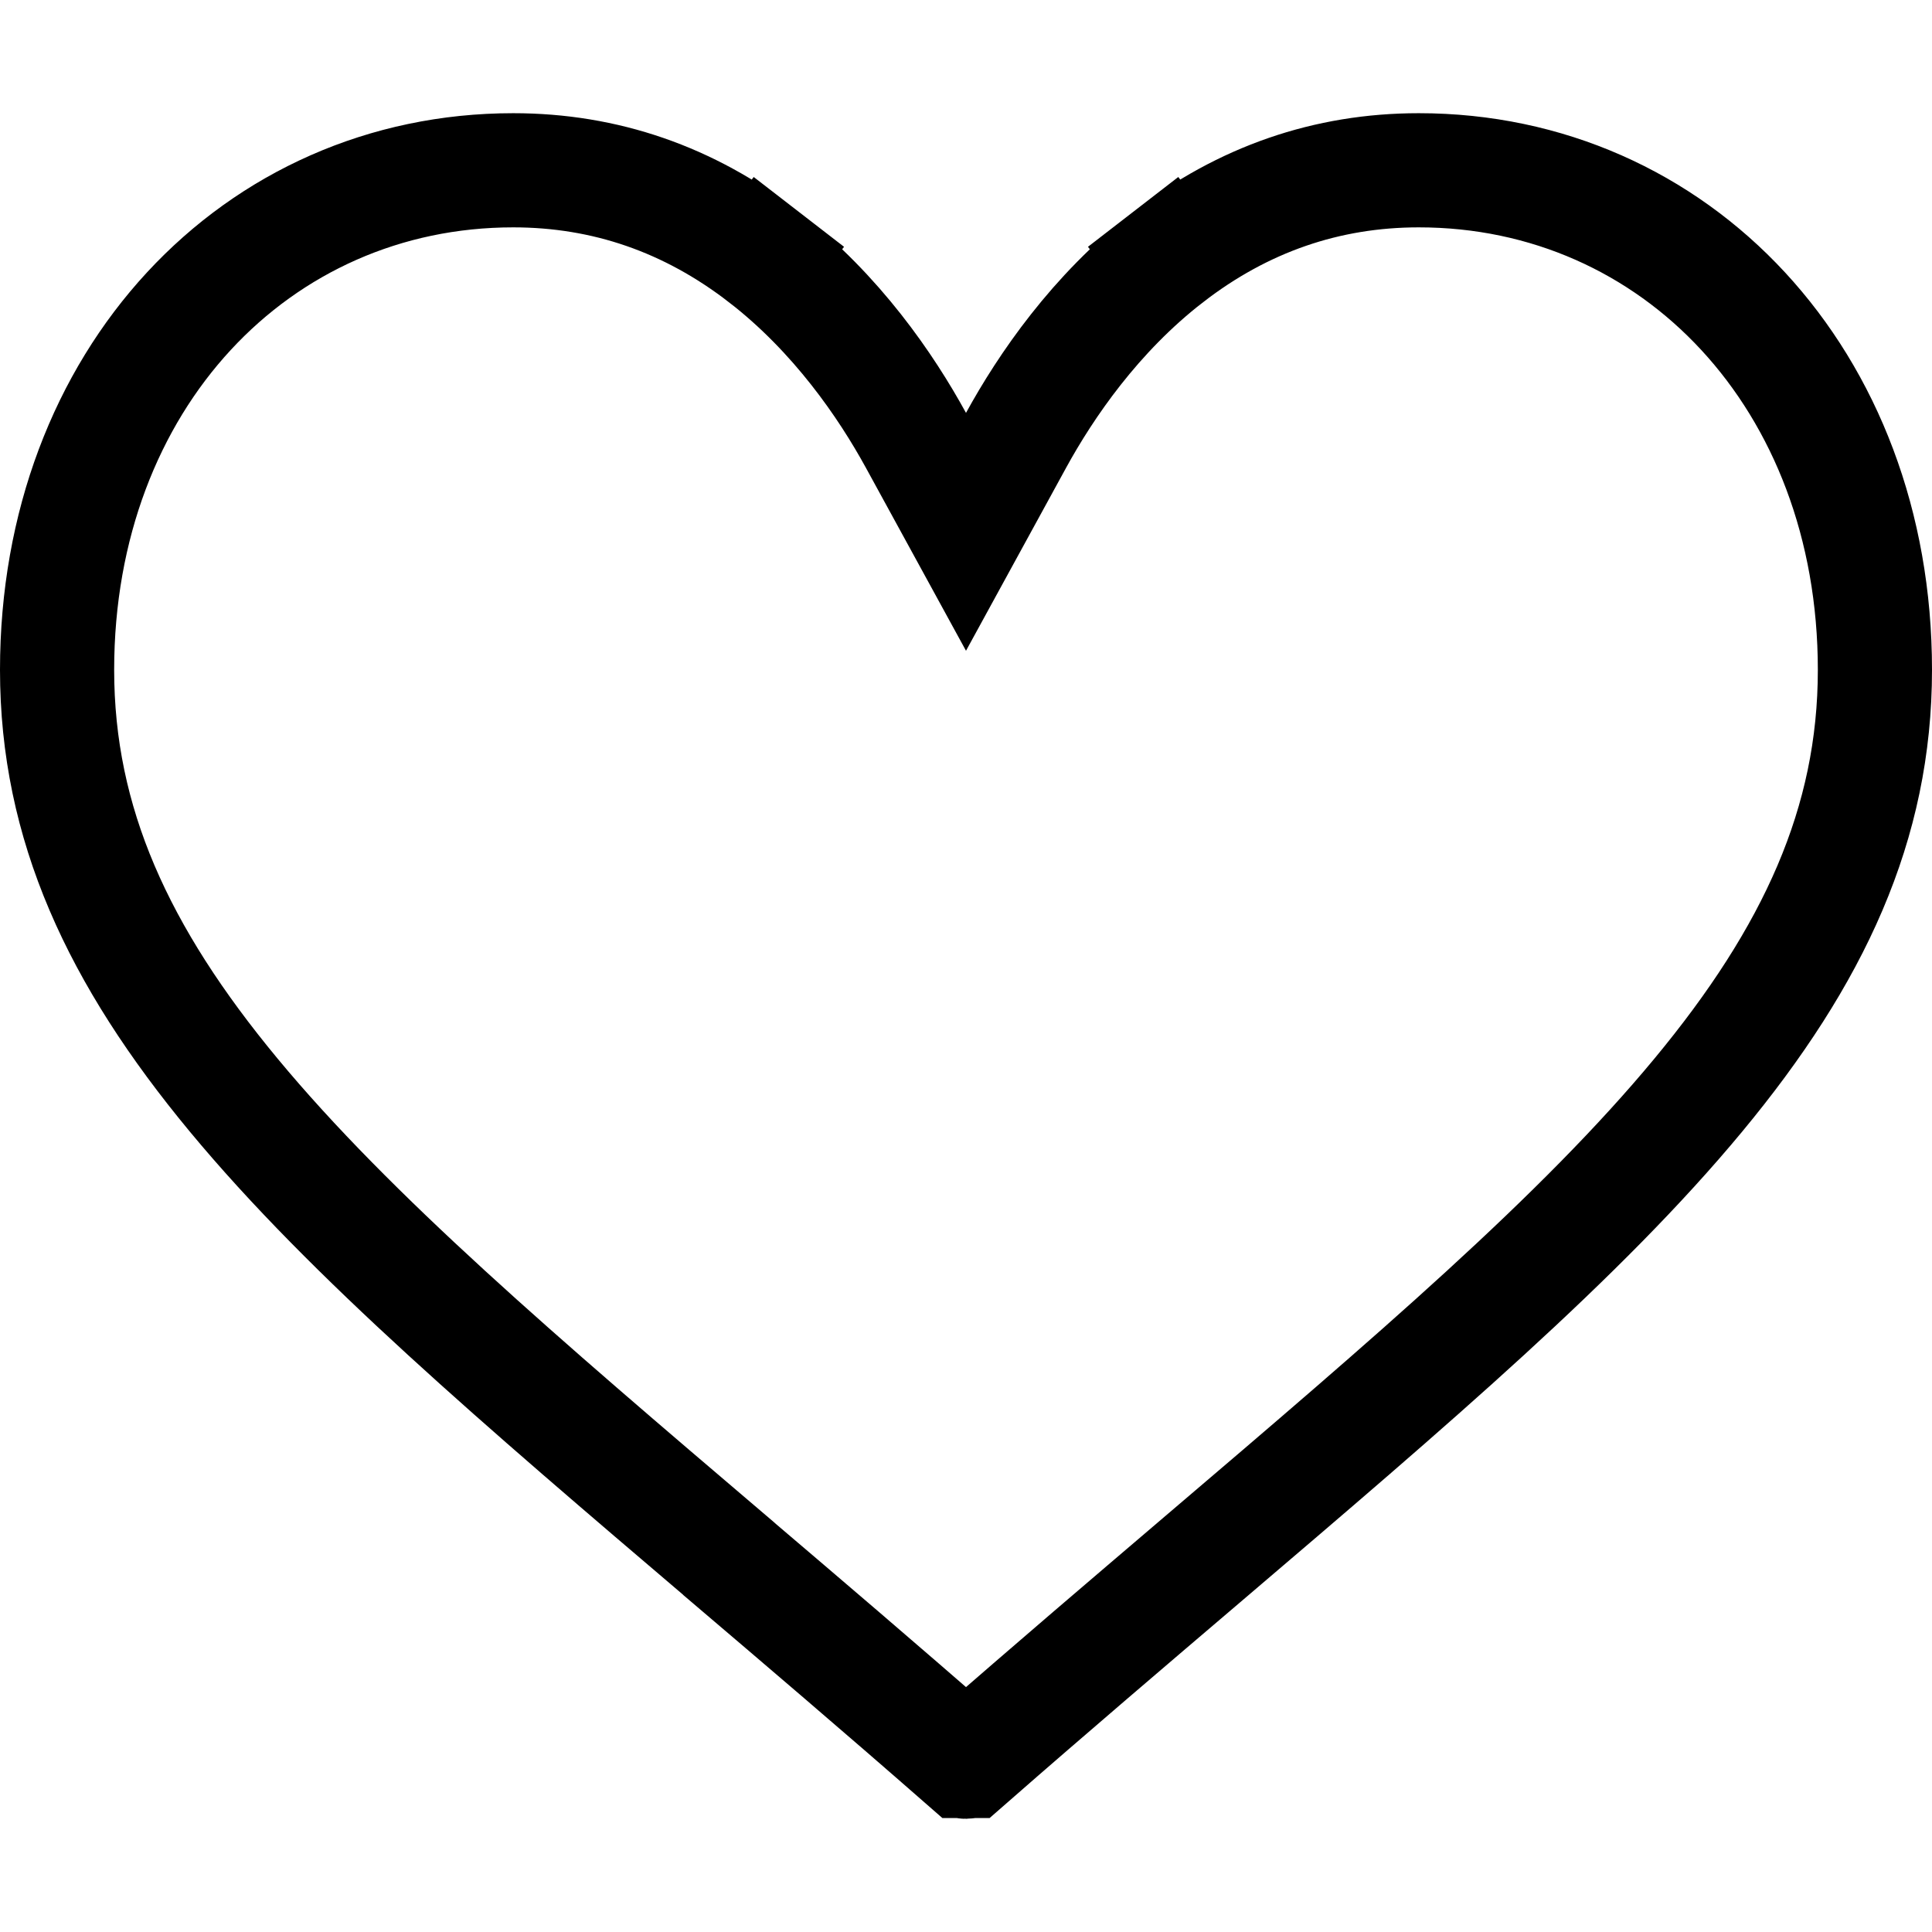 <svg width="22" height="22" viewBox="0 0 22 22" fill="none" xmlns="http://www.w3.org/2000/svg">
<path d="M10.43 5.014L11 6.056L11.57 5.014C11.908 4.397 12.472 3.569 13.301 2.928L12.903 2.413L13.301 2.928C14.154 2.268 15.11 1.939 16.156 1.939C19.08 1.939 21.35 4.322 21.35 7.628C21.35 9.38 20.656 10.881 19.339 12.47C18.007 14.078 16.087 15.716 13.7 17.751L14.121 18.245L13.7 17.751L13.7 17.751C12.894 18.438 11.978 19.218 11.025 20.052L11.024 20.052C11.018 20.058 11.01 20.061 11 20.061C10.99 20.061 10.982 20.058 10.976 20.052L10.975 20.052C10.023 19.219 9.108 18.439 8.302 17.753L8.301 17.751L8.301 17.751C5.913 15.717 3.994 14.078 2.661 12.47C1.344 10.881 0.65 9.38 0.65 7.628C0.65 4.322 2.92 1.939 5.844 1.939C6.89 1.939 7.846 2.268 8.699 2.928L9.097 2.413L8.699 2.928C9.528 3.569 10.092 4.397 10.43 5.014Z" stroke="black" stroke-width="1.3"/>
</svg>
